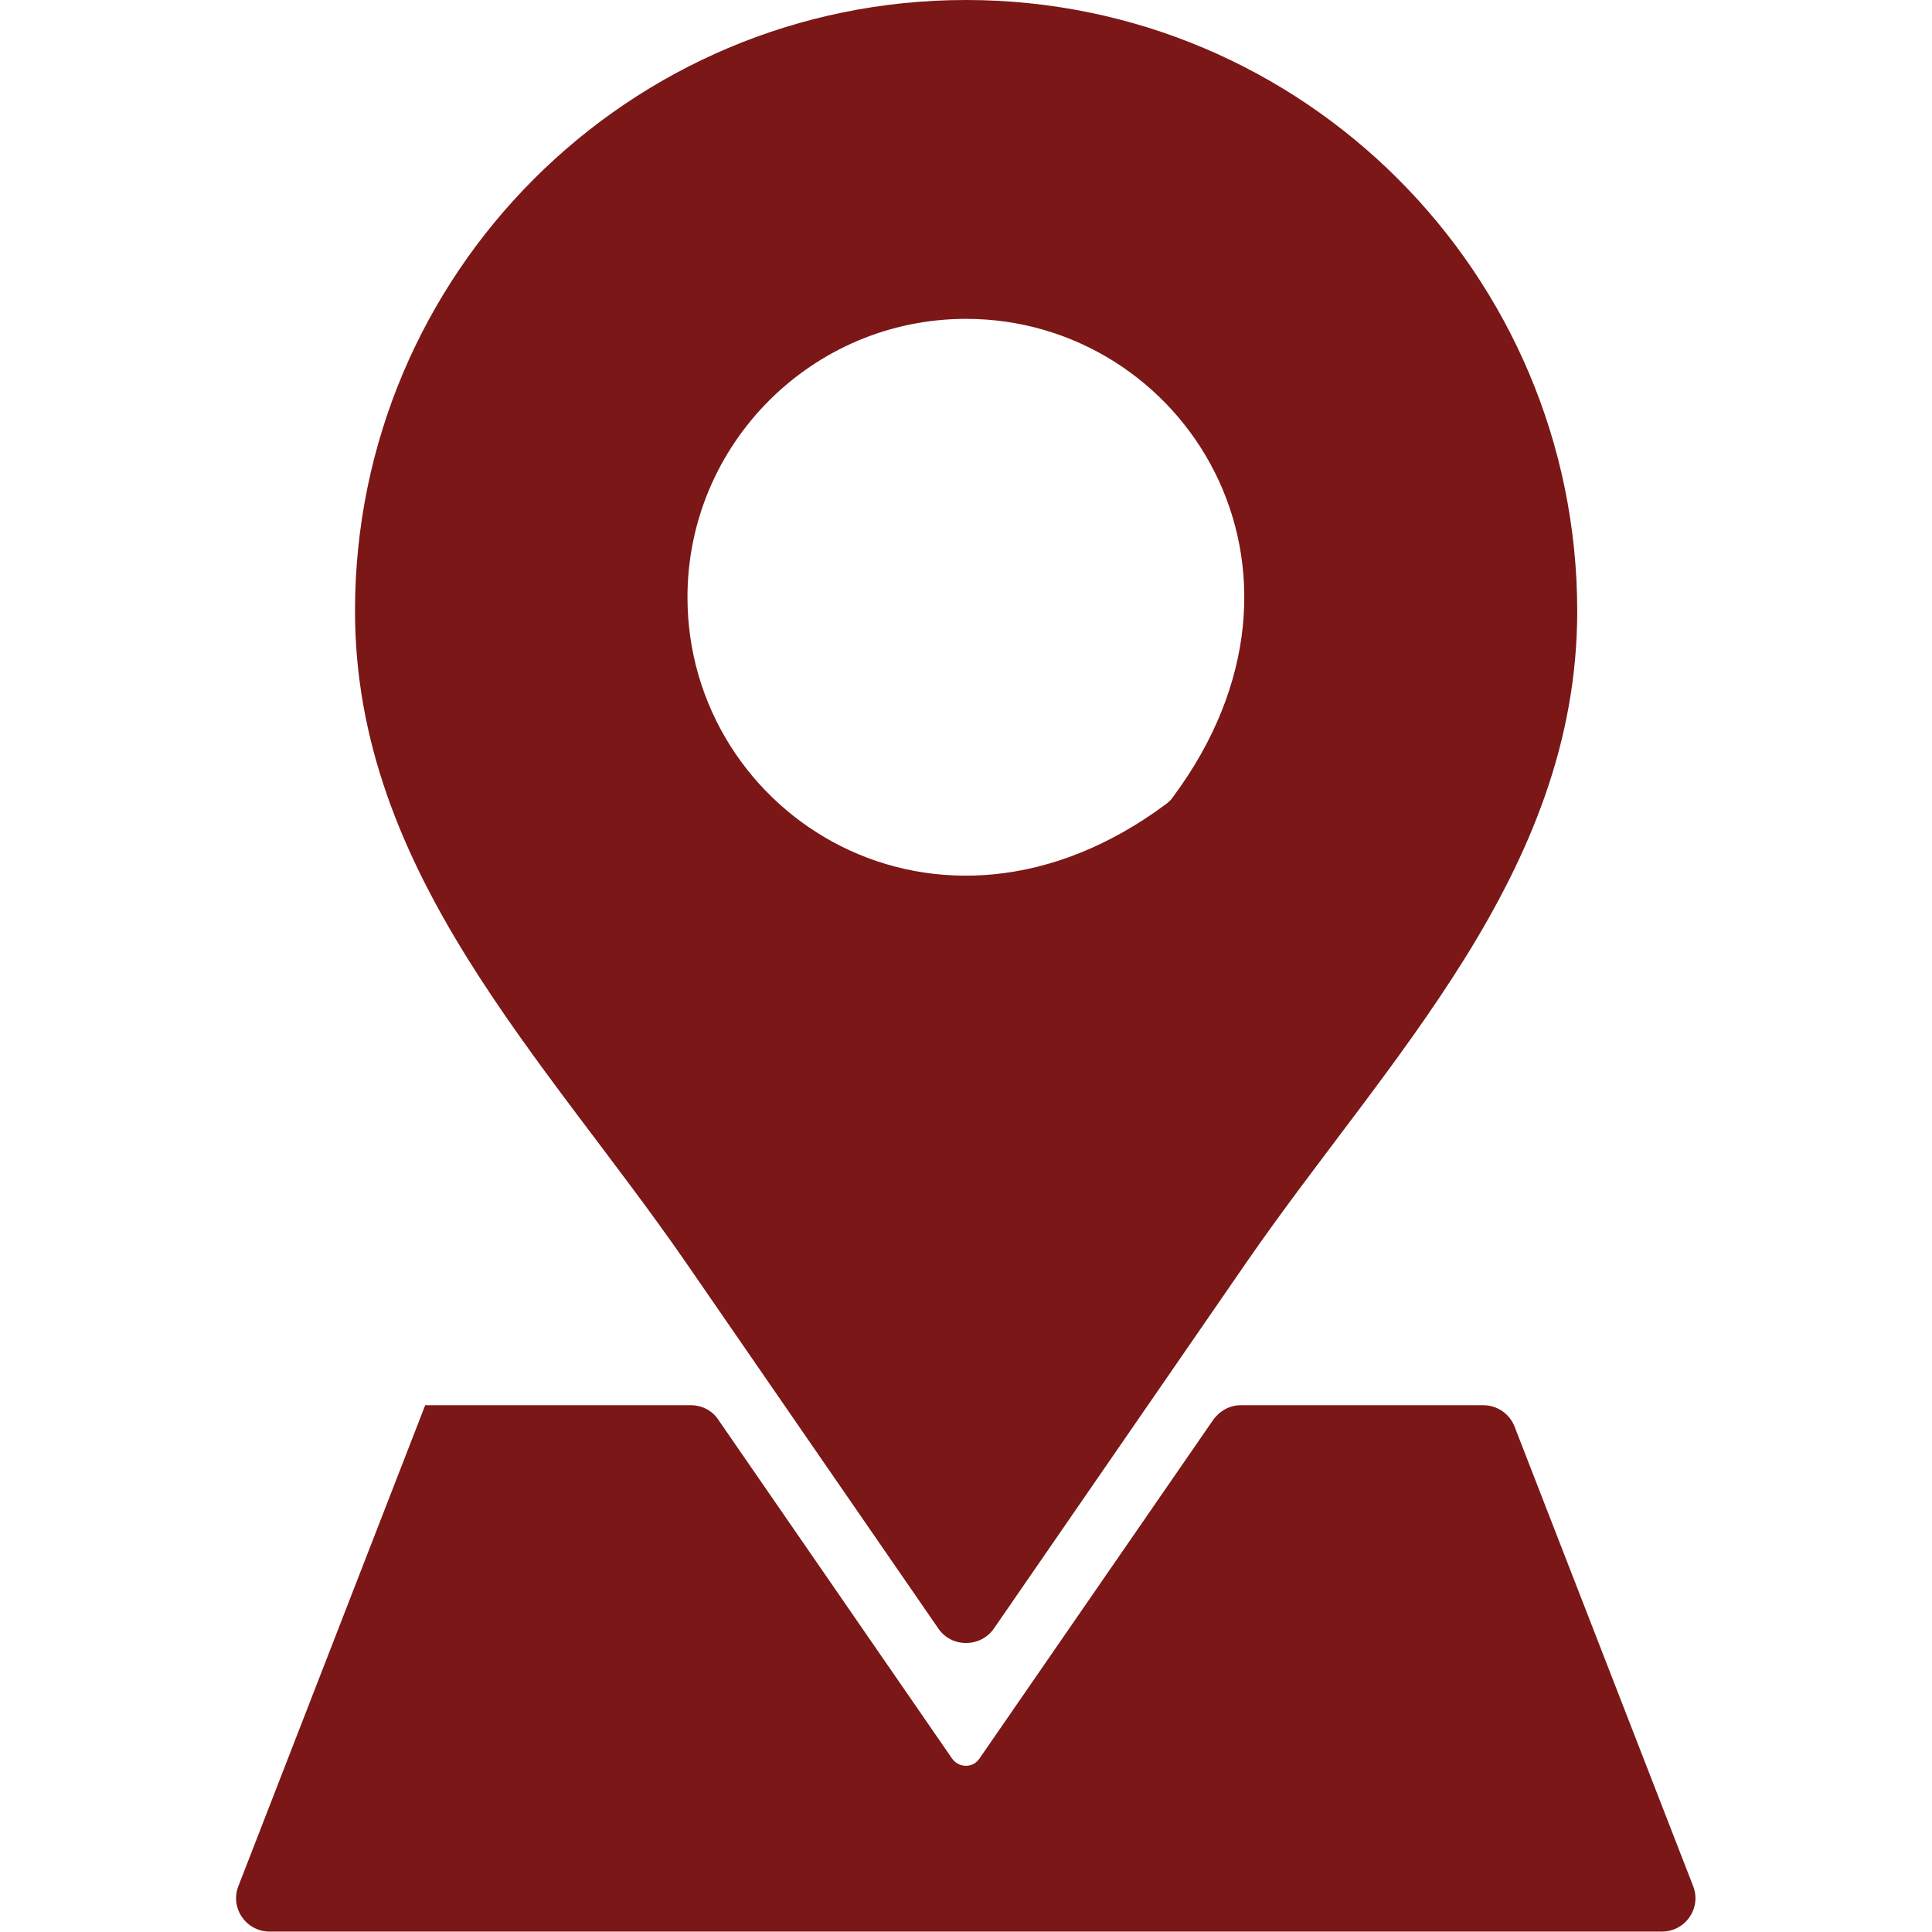 <svg width="24" height="24" viewBox="0 0 24 24" fill="none" xmlns="http://www.w3.org/2000/svg">
<rect width="24" height="24" fill="#F5F5F5"/>
<rect width="1440" height="2728" transform="translate(-127 -1848)" fill="white"/>
<g filter="url(#filter0_d_262_1844)">
<rect x="-47" y="-103" width="820" height="472" rx="10" fill="white"/>
</g>
<rect x="-27" y="-31" width="780" height="86" rx="5" fill="#EDE8D3" fill-opacity="0.3"/>
<rect x="-13" y="-13" width="50" height="50" rx="4" fill="white"/>
<path fill-rule="evenodd" clip-rule="evenodd" d="M5.282 17.456H8.582C8.718 17.456 8.85 17.522 8.925 17.639L11.826 21.844C11.911 21.966 12.089 21.966 12.168 21.844L15.07 17.639C15.15 17.527 15.276 17.456 15.412 17.456H18.426C18.6 17.456 18.754 17.564 18.815 17.723L21.032 23.428C21.14 23.7 20.939 23.995 20.643 23.995H3.351C3.056 23.995 2.854 23.7 2.962 23.428L5.282 17.456ZM12 0C7.809 0 4.41 3.398 4.41 7.589C4.41 10.852 6.778 13.158 8.521 15.684L11.657 20.231C11.821 20.47 12.178 20.47 12.346 20.231L15.482 15.684C17.226 13.158 19.593 10.852 19.593 7.589C19.589 3.398 16.19 0 12 0ZM12 3.961C14.704 3.961 16.682 7.064 14.568 9.905C14.545 9.938 14.517 9.966 14.484 9.989C11.643 12.103 8.54 10.125 8.54 7.42C8.54 5.513 10.092 3.961 12 3.961Z" fill="#7B1717"/>
<defs>
<filter id="filter0_d_262_1844" x="-53" y="-109" width="832" height="484" filterUnits="userSpaceOnUse" color-interpolation-filters="sRGB">
<feFlood flood-opacity="0" result="BackgroundImageFix"/>
<feColorMatrix in="SourceAlpha" type="matrix" values="0 0 0 0 0 0 0 0 0 0 0 0 0 0 0 0 0 0 127 0" result="hardAlpha"/>
<feOffset/>
<feGaussianBlur stdDeviation="3"/>
<feComposite in2="hardAlpha" operator="out"/>
<feColorMatrix type="matrix" values="0 0 0 0 0 0 0 0 0 0 0 0 0 0 0 0 0 0 0.1 0"/>
<feBlend mode="normal" in2="BackgroundImageFix" result="effect1_dropShadow_262_1844"/>
<feBlend mode="normal" in="SourceGraphic" in2="effect1_dropShadow_262_1844" result="shape"/>
</filter>
</defs>
</svg>
